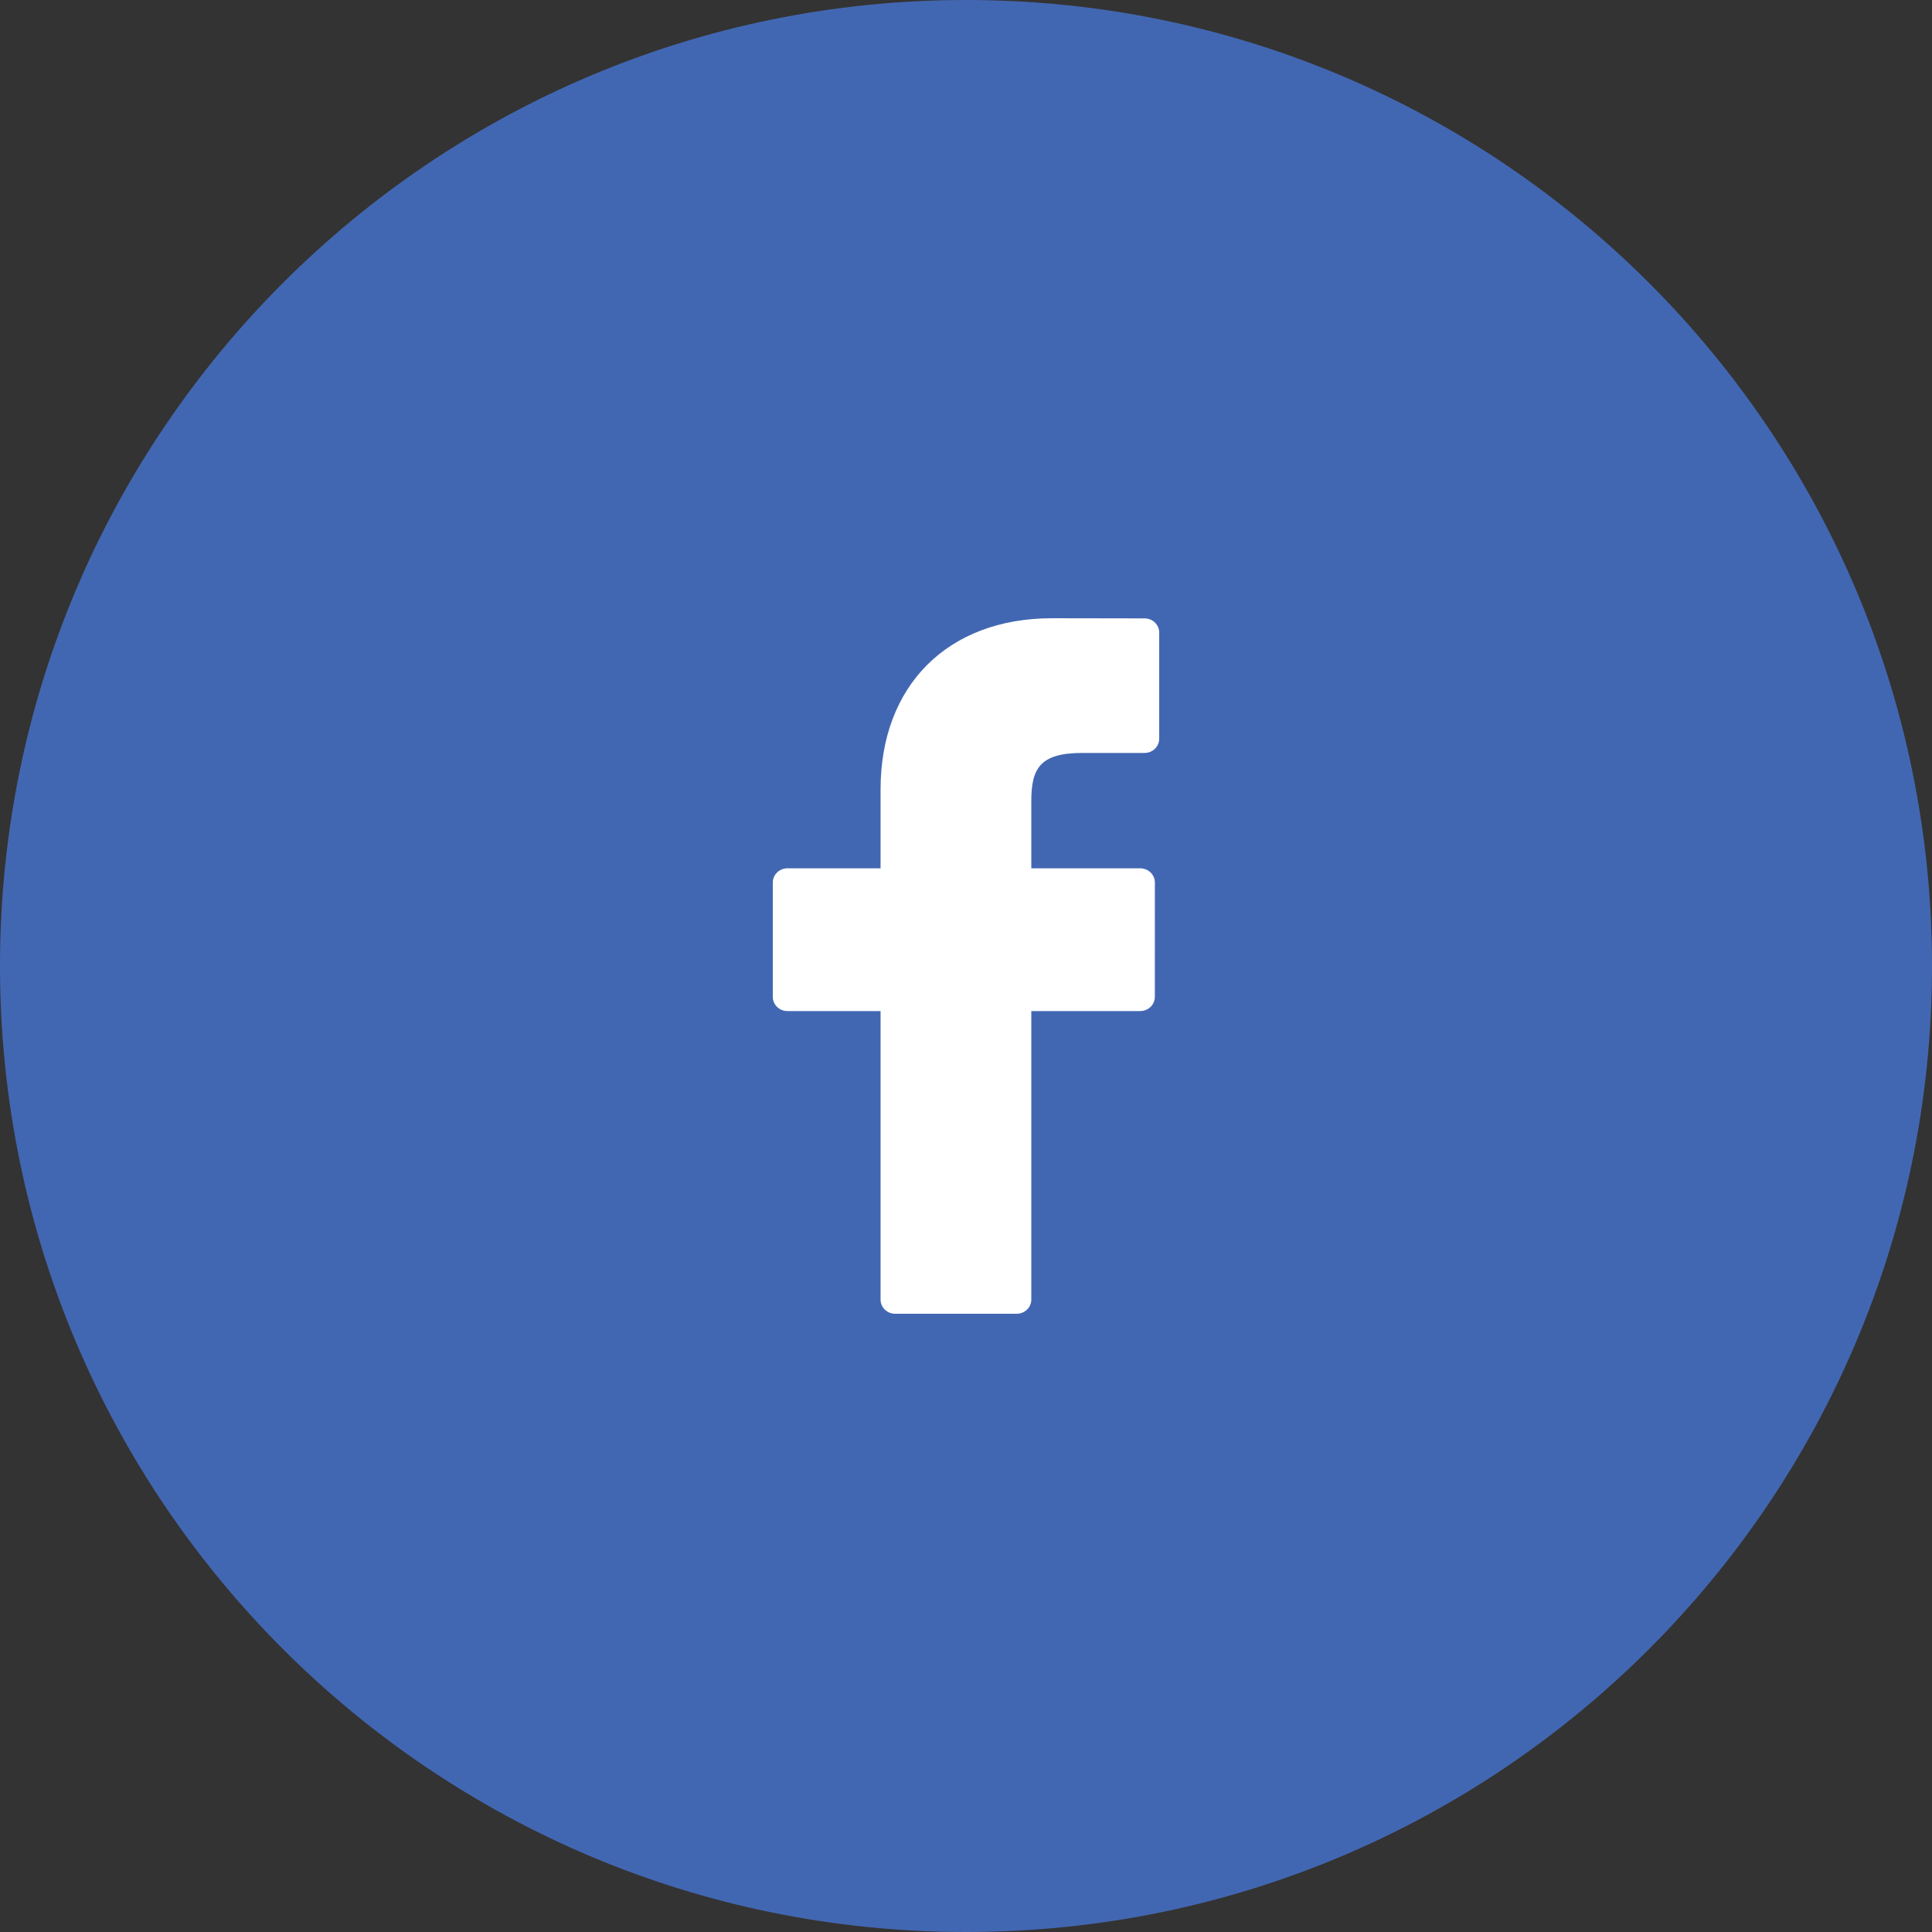 <svg width="50" height="50" viewBox="0 0 50 50" fill="none" xmlns="http://www.w3.org/2000/svg">
<rect x="0" y="0" width="50" height="50" fill="#333333" stroke="none"/>
<path fill-rule="evenodd" clip-rule="evenodd" d="M25 50C38.807 50 50 38.807 50 25C50 11.193 38.807 0 25 0C11.193 0 0 11.193 0 25C0 38.807 11.193 50 25 50Z" fill="#4267B2"/>
<path fill-rule="evenodd" clip-rule="evenodd" d="M29.623 16.004L27.225 16C24.53 16 22.789 17.739 22.789 20.43V22.472H20.377C20.169 22.472 20 22.637 20 22.84V25.799C20 26.002 20.169 26.166 20.377 26.166H22.789V33.633C22.789 33.836 22.957 34 23.166 34H26.312C26.521 34 26.69 33.836 26.69 33.633V26.166H29.509C29.718 26.166 29.887 26.002 29.887 25.799L29.888 22.84C29.888 22.742 29.848 22.649 29.777 22.58C29.707 22.511 29.61 22.472 29.51 22.472H26.69V20.741C26.69 19.909 26.893 19.486 28.007 19.486L29.623 19.486C29.831 19.486 30 19.321 30 19.119V16.371C30 16.168 29.831 16.004 29.623 16.004Z" fill="white"/>
</svg>
